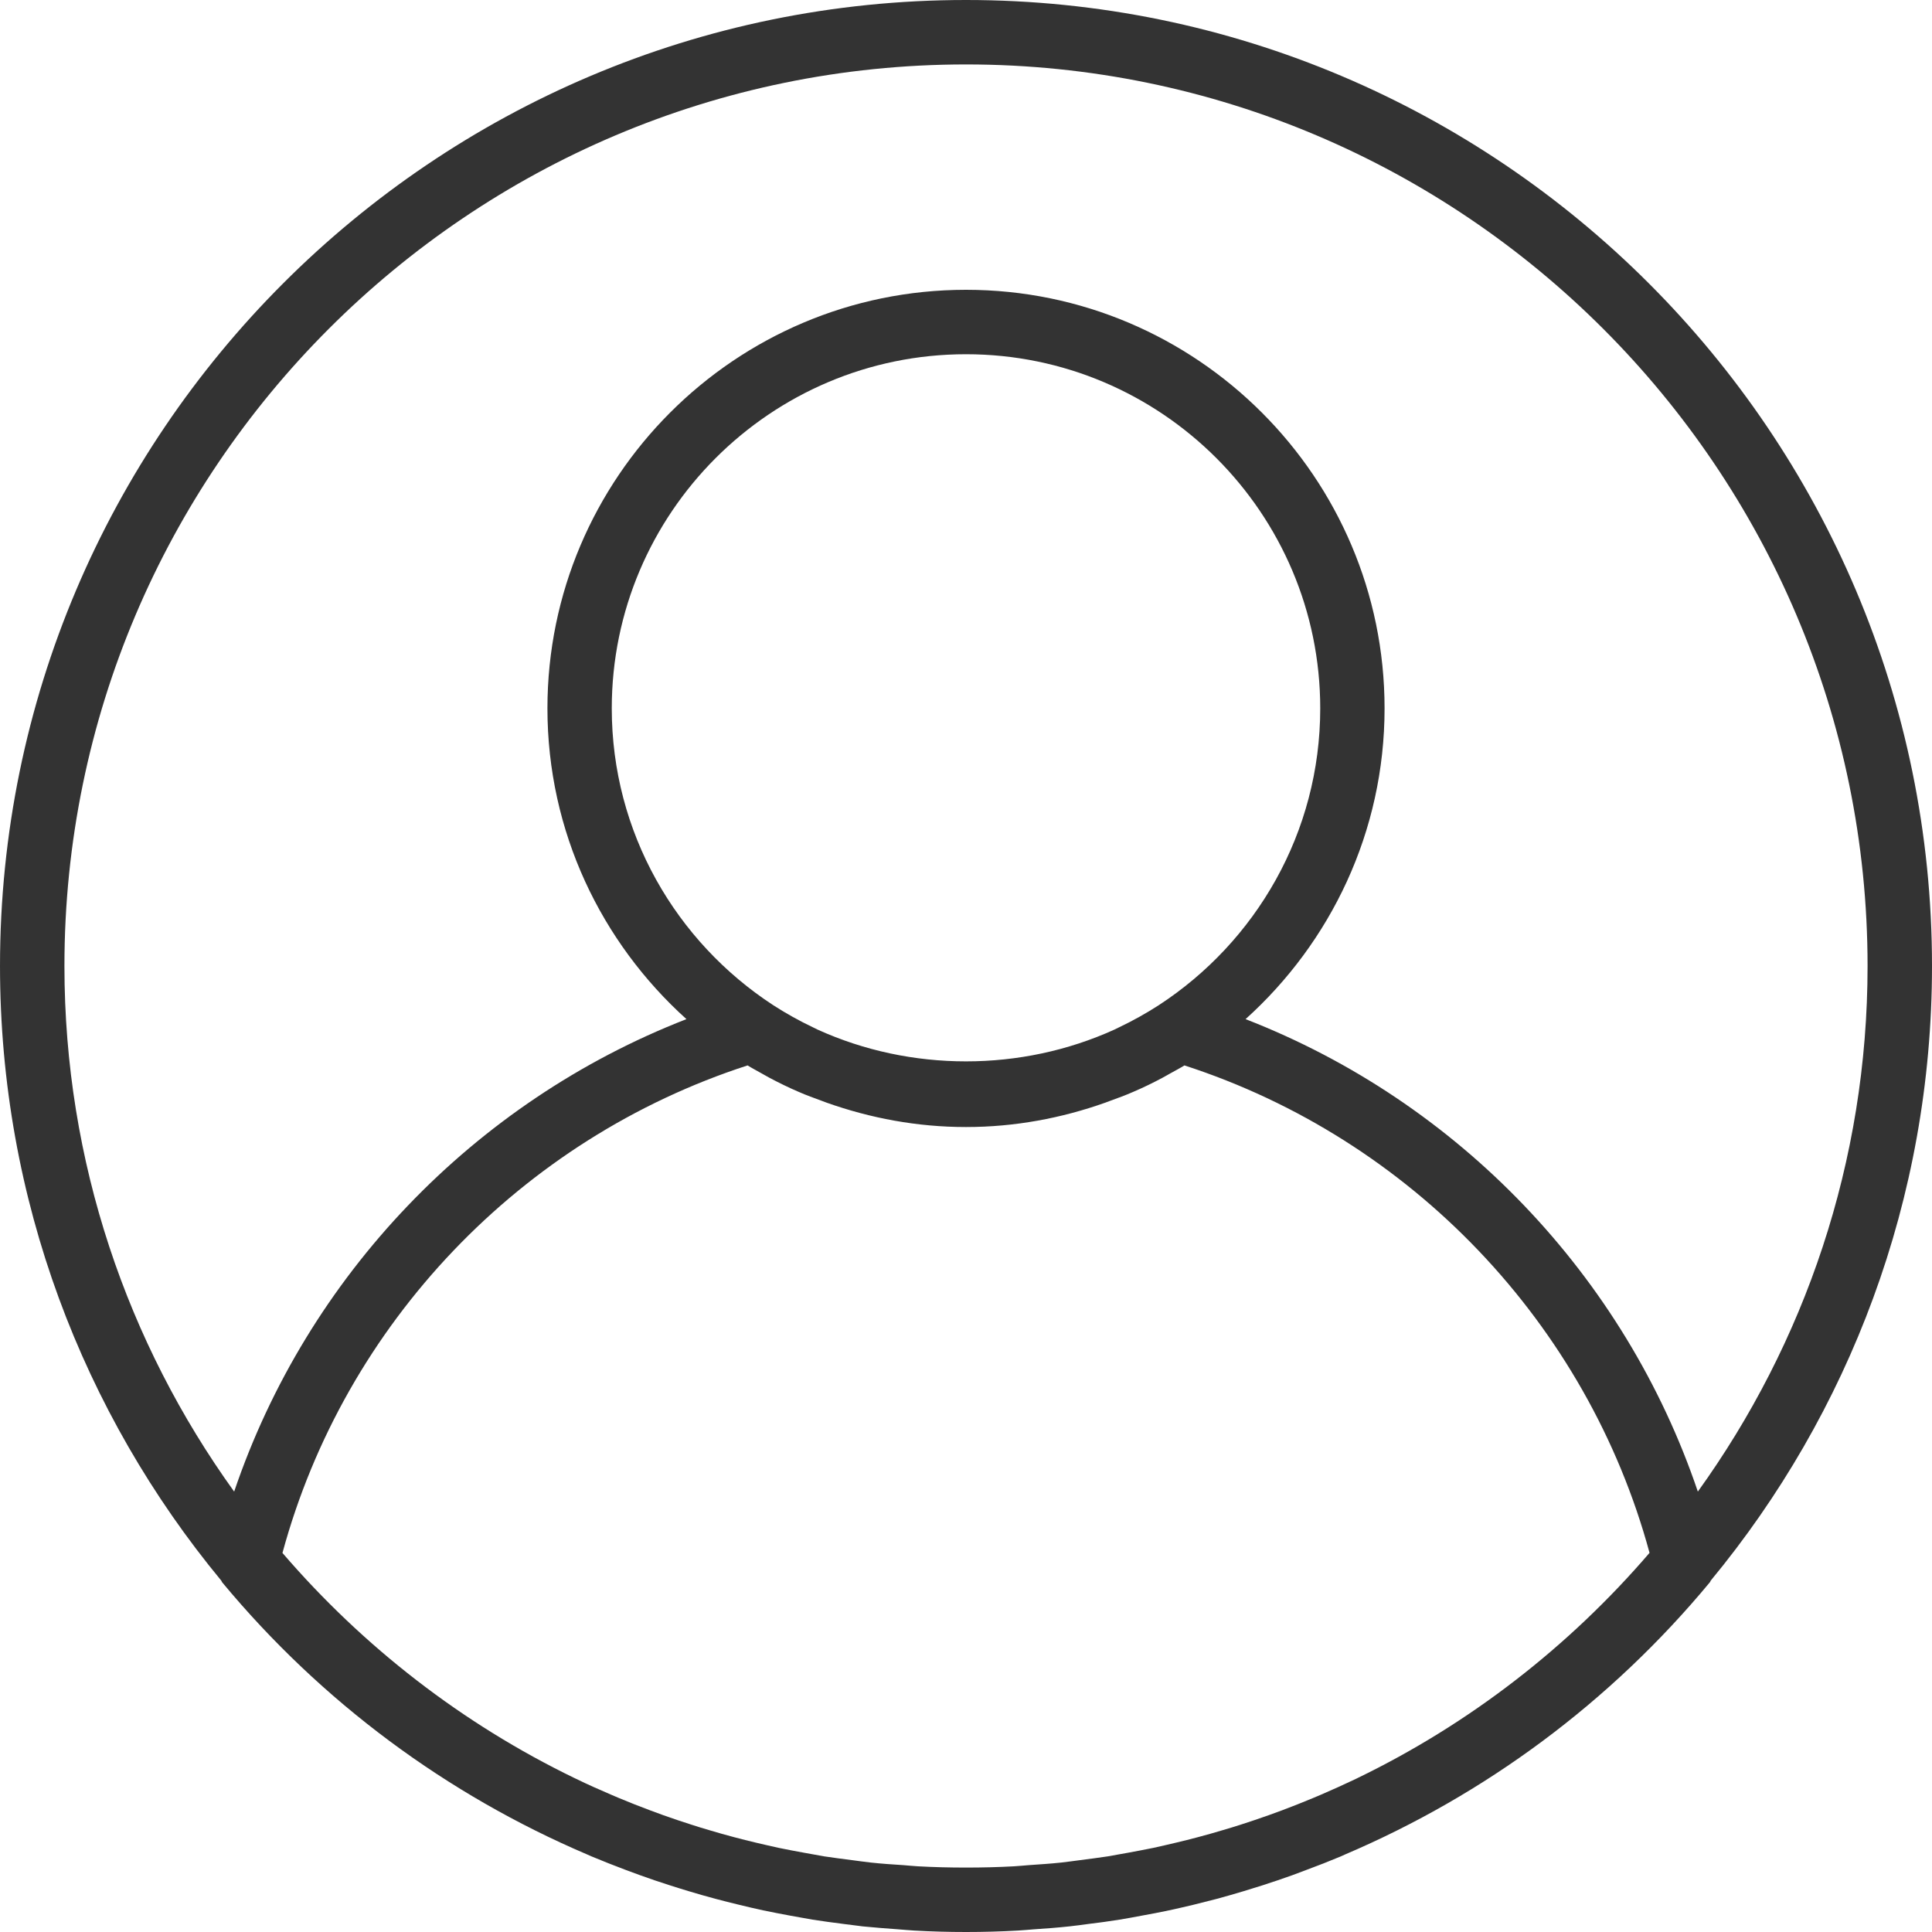<svg width="20" height="20" viewBox="0 0 20 20" fill="none" xmlns="http://www.w3.org/2000/svg">
<path d="M10 0C4.486 0 6.10352e-05 4.486 6.10352e-05 10C6.10352e-05 12.415 0.861 14.633 2.291 16.363C2.295 16.368 2.295 16.374 2.299 16.379C3.332 17.624 4.63 18.579 6.075 19.196C6.092 19.203 6.108 19.211 6.125 19.218C6.242 19.267 6.36 19.313 6.479 19.358C6.526 19.375 6.572 19.393 6.62 19.41C6.722 19.447 6.825 19.482 6.929 19.515C6.995 19.536 7.061 19.557 7.128 19.577C7.22 19.605 7.312 19.631 7.405 19.656C7.486 19.678 7.568 19.698 7.65 19.718C7.733 19.738 7.816 19.758 7.9 19.776C7.993 19.796 8.088 19.813 8.182 19.831C8.258 19.845 8.334 19.859 8.411 19.872C8.516 19.889 8.621 19.902 8.727 19.916C8.796 19.924 8.864 19.934 8.932 19.942C9.052 19.954 9.173 19.963 9.295 19.972C9.351 19.976 9.407 19.982 9.464 19.985C9.641 19.995 9.82 20 10 20C10.18 20 10.359 19.995 10.537 19.985C10.594 19.982 10.65 19.976 10.706 19.972C10.827 19.964 10.948 19.955 11.068 19.942C11.137 19.935 11.205 19.925 11.273 19.916C11.379 19.903 11.485 19.889 11.59 19.872C11.666 19.86 11.742 19.845 11.818 19.831C11.913 19.814 12.007 19.796 12.101 19.776C12.184 19.758 12.267 19.739 12.351 19.719C12.433 19.699 12.515 19.678 12.596 19.657C12.689 19.632 12.781 19.605 12.872 19.578C12.939 19.558 13.006 19.537 13.072 19.516C13.176 19.482 13.279 19.448 13.381 19.411C13.428 19.394 13.475 19.376 13.522 19.358C13.641 19.314 13.759 19.268 13.876 19.219C13.892 19.212 13.909 19.204 13.925 19.197C15.371 18.58 16.668 17.625 17.701 16.379C17.705 16.375 17.706 16.368 17.709 16.363C19.139 14.633 20 12.415 20 10C20 4.486 15.514 0 10 0ZM14.052 18.407C14.047 18.409 14.043 18.412 14.038 18.414C13.919 18.471 13.798 18.525 13.676 18.578C13.648 18.59 13.621 18.602 13.593 18.613C13.486 18.658 13.378 18.7 13.27 18.741C13.224 18.758 13.179 18.775 13.133 18.791C13.037 18.825 12.94 18.858 12.843 18.889C12.782 18.909 12.721 18.927 12.66 18.945C12.573 18.971 12.486 18.996 12.398 19.019C12.324 19.039 12.25 19.057 12.175 19.075C12.097 19.093 12.019 19.112 11.94 19.129C11.853 19.147 11.766 19.163 11.68 19.179C11.609 19.192 11.539 19.205 11.468 19.217C11.371 19.232 11.272 19.244 11.174 19.257C11.111 19.265 11.049 19.274 10.986 19.281C10.874 19.293 10.761 19.3 10.648 19.308C10.597 19.312 10.547 19.317 10.496 19.32C10.331 19.329 10.166 19.333 10 19.333C9.834 19.333 9.669 19.329 9.504 19.32C9.453 19.317 9.403 19.312 9.353 19.308C9.239 19.301 9.126 19.293 9.014 19.281C8.951 19.274 8.889 19.265 8.827 19.257C8.728 19.244 8.63 19.232 8.532 19.217C8.461 19.205 8.391 19.192 8.321 19.179C8.234 19.163 8.147 19.147 8.061 19.129C7.982 19.112 7.903 19.093 7.825 19.075C7.751 19.057 7.676 19.039 7.602 19.019C7.514 18.996 7.427 18.971 7.34 18.945C7.279 18.927 7.218 18.909 7.158 18.889C7.06 18.858 6.963 18.825 6.867 18.791C6.821 18.774 6.776 18.758 6.731 18.741C6.622 18.7 6.514 18.658 6.407 18.613C6.38 18.602 6.353 18.59 6.325 18.578C6.203 18.526 6.082 18.472 5.963 18.414C5.958 18.412 5.953 18.41 5.948 18.407C4.785 17.844 3.758 17.046 2.924 16.076C3.568 13.703 5.392 11.79 7.739 11.029C7.785 11.058 7.834 11.083 7.881 11.11C7.909 11.125 7.937 11.142 7.965 11.157C8.065 11.21 8.165 11.259 8.268 11.303C8.347 11.338 8.429 11.367 8.51 11.397C8.526 11.403 8.542 11.409 8.558 11.415C9.01 11.575 9.494 11.667 10 11.667C10.506 11.667 10.99 11.575 11.441 11.415C11.457 11.409 11.473 11.403 11.489 11.397C11.571 11.367 11.652 11.338 11.731 11.303C11.834 11.259 11.935 11.21 12.034 11.157C12.063 11.142 12.09 11.125 12.118 11.11C12.166 11.083 12.215 11.058 12.261 11.029C14.608 11.79 16.432 13.703 17.076 16.075C16.243 17.045 15.215 17.844 14.052 18.407ZM6.333 7.333C6.333 5.312 7.978 3.667 10 3.667C12.022 3.667 13.667 5.312 13.667 7.333C13.667 8.619 13 9.751 11.995 10.406C11.863 10.491 11.727 10.567 11.586 10.634C11.57 10.642 11.553 10.65 11.537 10.658C10.571 11.097 9.429 11.097 8.463 10.658C8.447 10.65 8.43 10.642 8.414 10.634C8.273 10.567 8.137 10.491 8.005 10.406C7 9.751 6.333 8.619 6.333 7.333ZM17.576 15.441C16.821 13.21 15.097 11.406 12.894 10.55C13.775 9.756 14.333 8.61 14.333 7.333C14.333 4.944 12.389 3 10 3C7.611 3 5.667 4.944 5.667 7.333C5.667 8.61 6.225 9.756 7.106 10.55C4.904 11.407 3.18 13.21 2.424 15.441C1.32 13.908 0.667 12.029 0.667 10C0.667 4.854 4.854 0.667 10 0.667C15.146 0.667 19.333 4.854 19.333 10C19.333 12.029 18.68 13.908 17.576 15.441Z" fill="#333333"/>
</svg>
